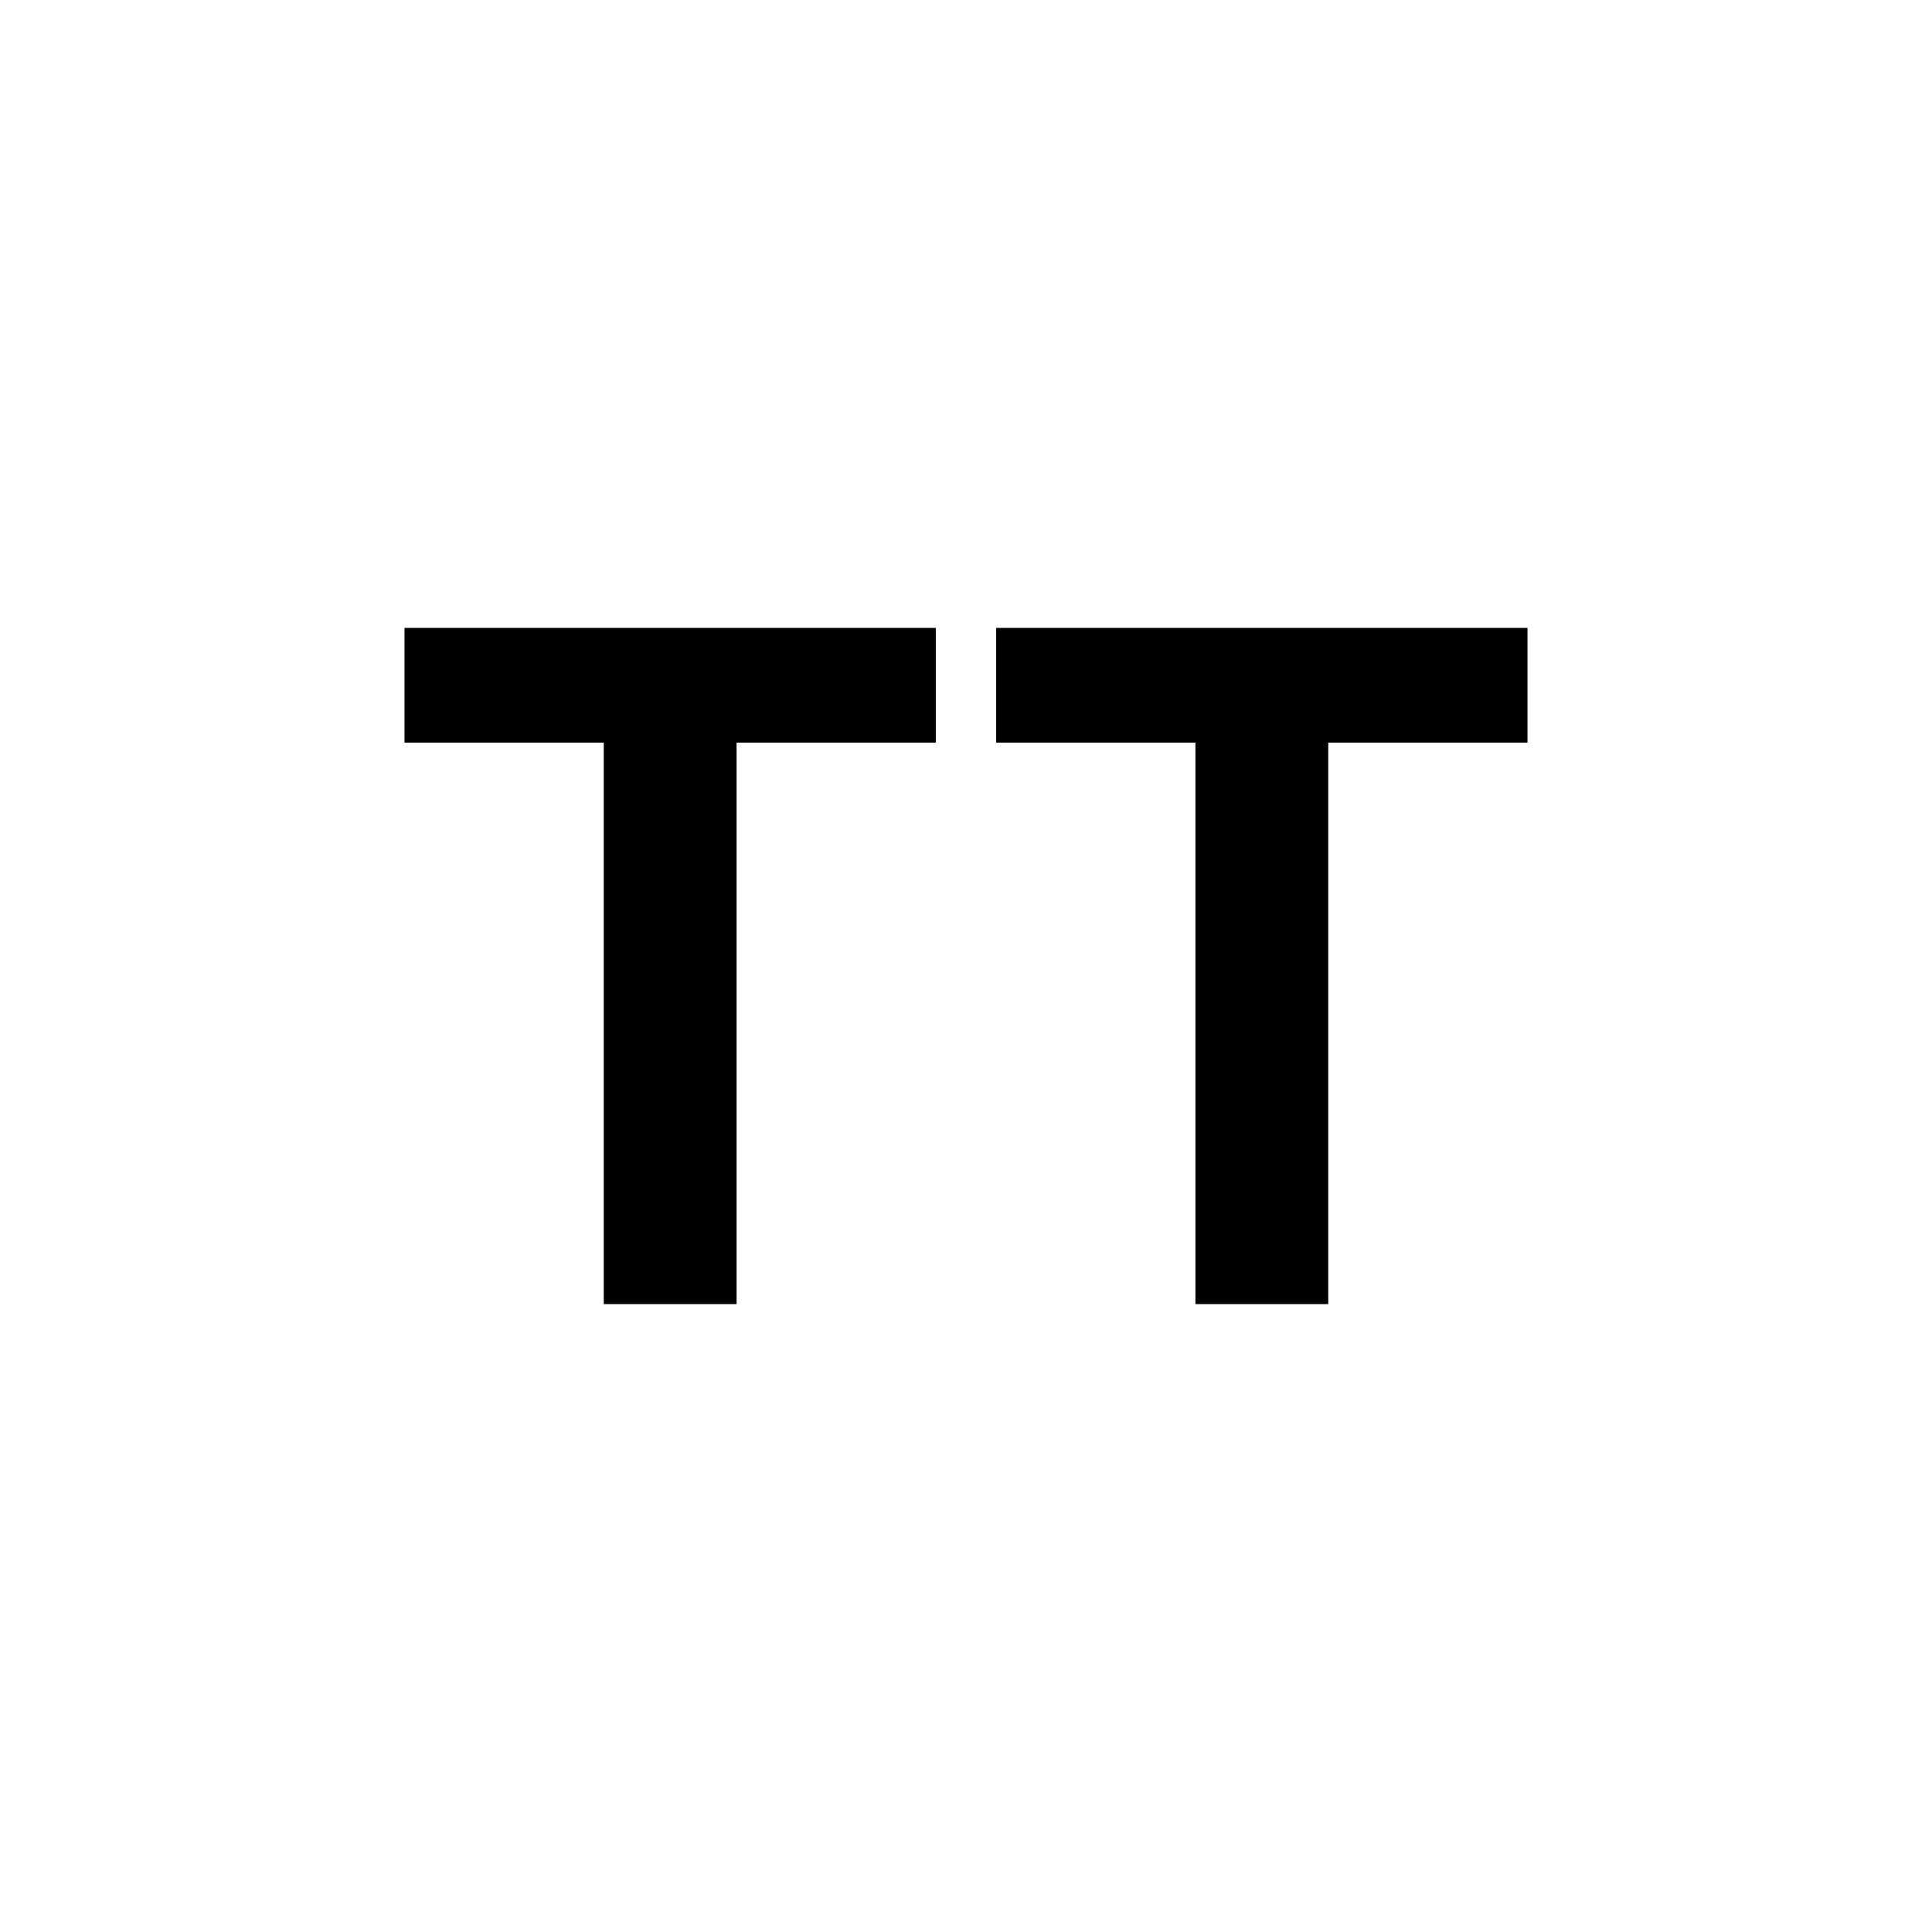 <?xml version="1.0" encoding="utf-8"?>
<!-- Generator: Adobe Illustrator 19.1.0, SVG Export Plug-In . SVG Version: 6.00 Build 0)  -->
<svg version="1.1" id="Layer_1" xmlns="http://www.w3.org/2000/svg" xmlns:xlink="http://www.w3.org/1999/xlink" x="0px" y="0px"
	 viewBox="0 0 32 32" enable-background="new 0 0 32 32" xml:space="preserve">
<path d="M10,21.6v-9.3H6.7v-1.9h8.8v1.9h-3.3v9.3H10z M19.8,21.6v-9.3h-3.3v-1.9h8.8v1.9H22v9.3H19.8z"/>
</svg>
